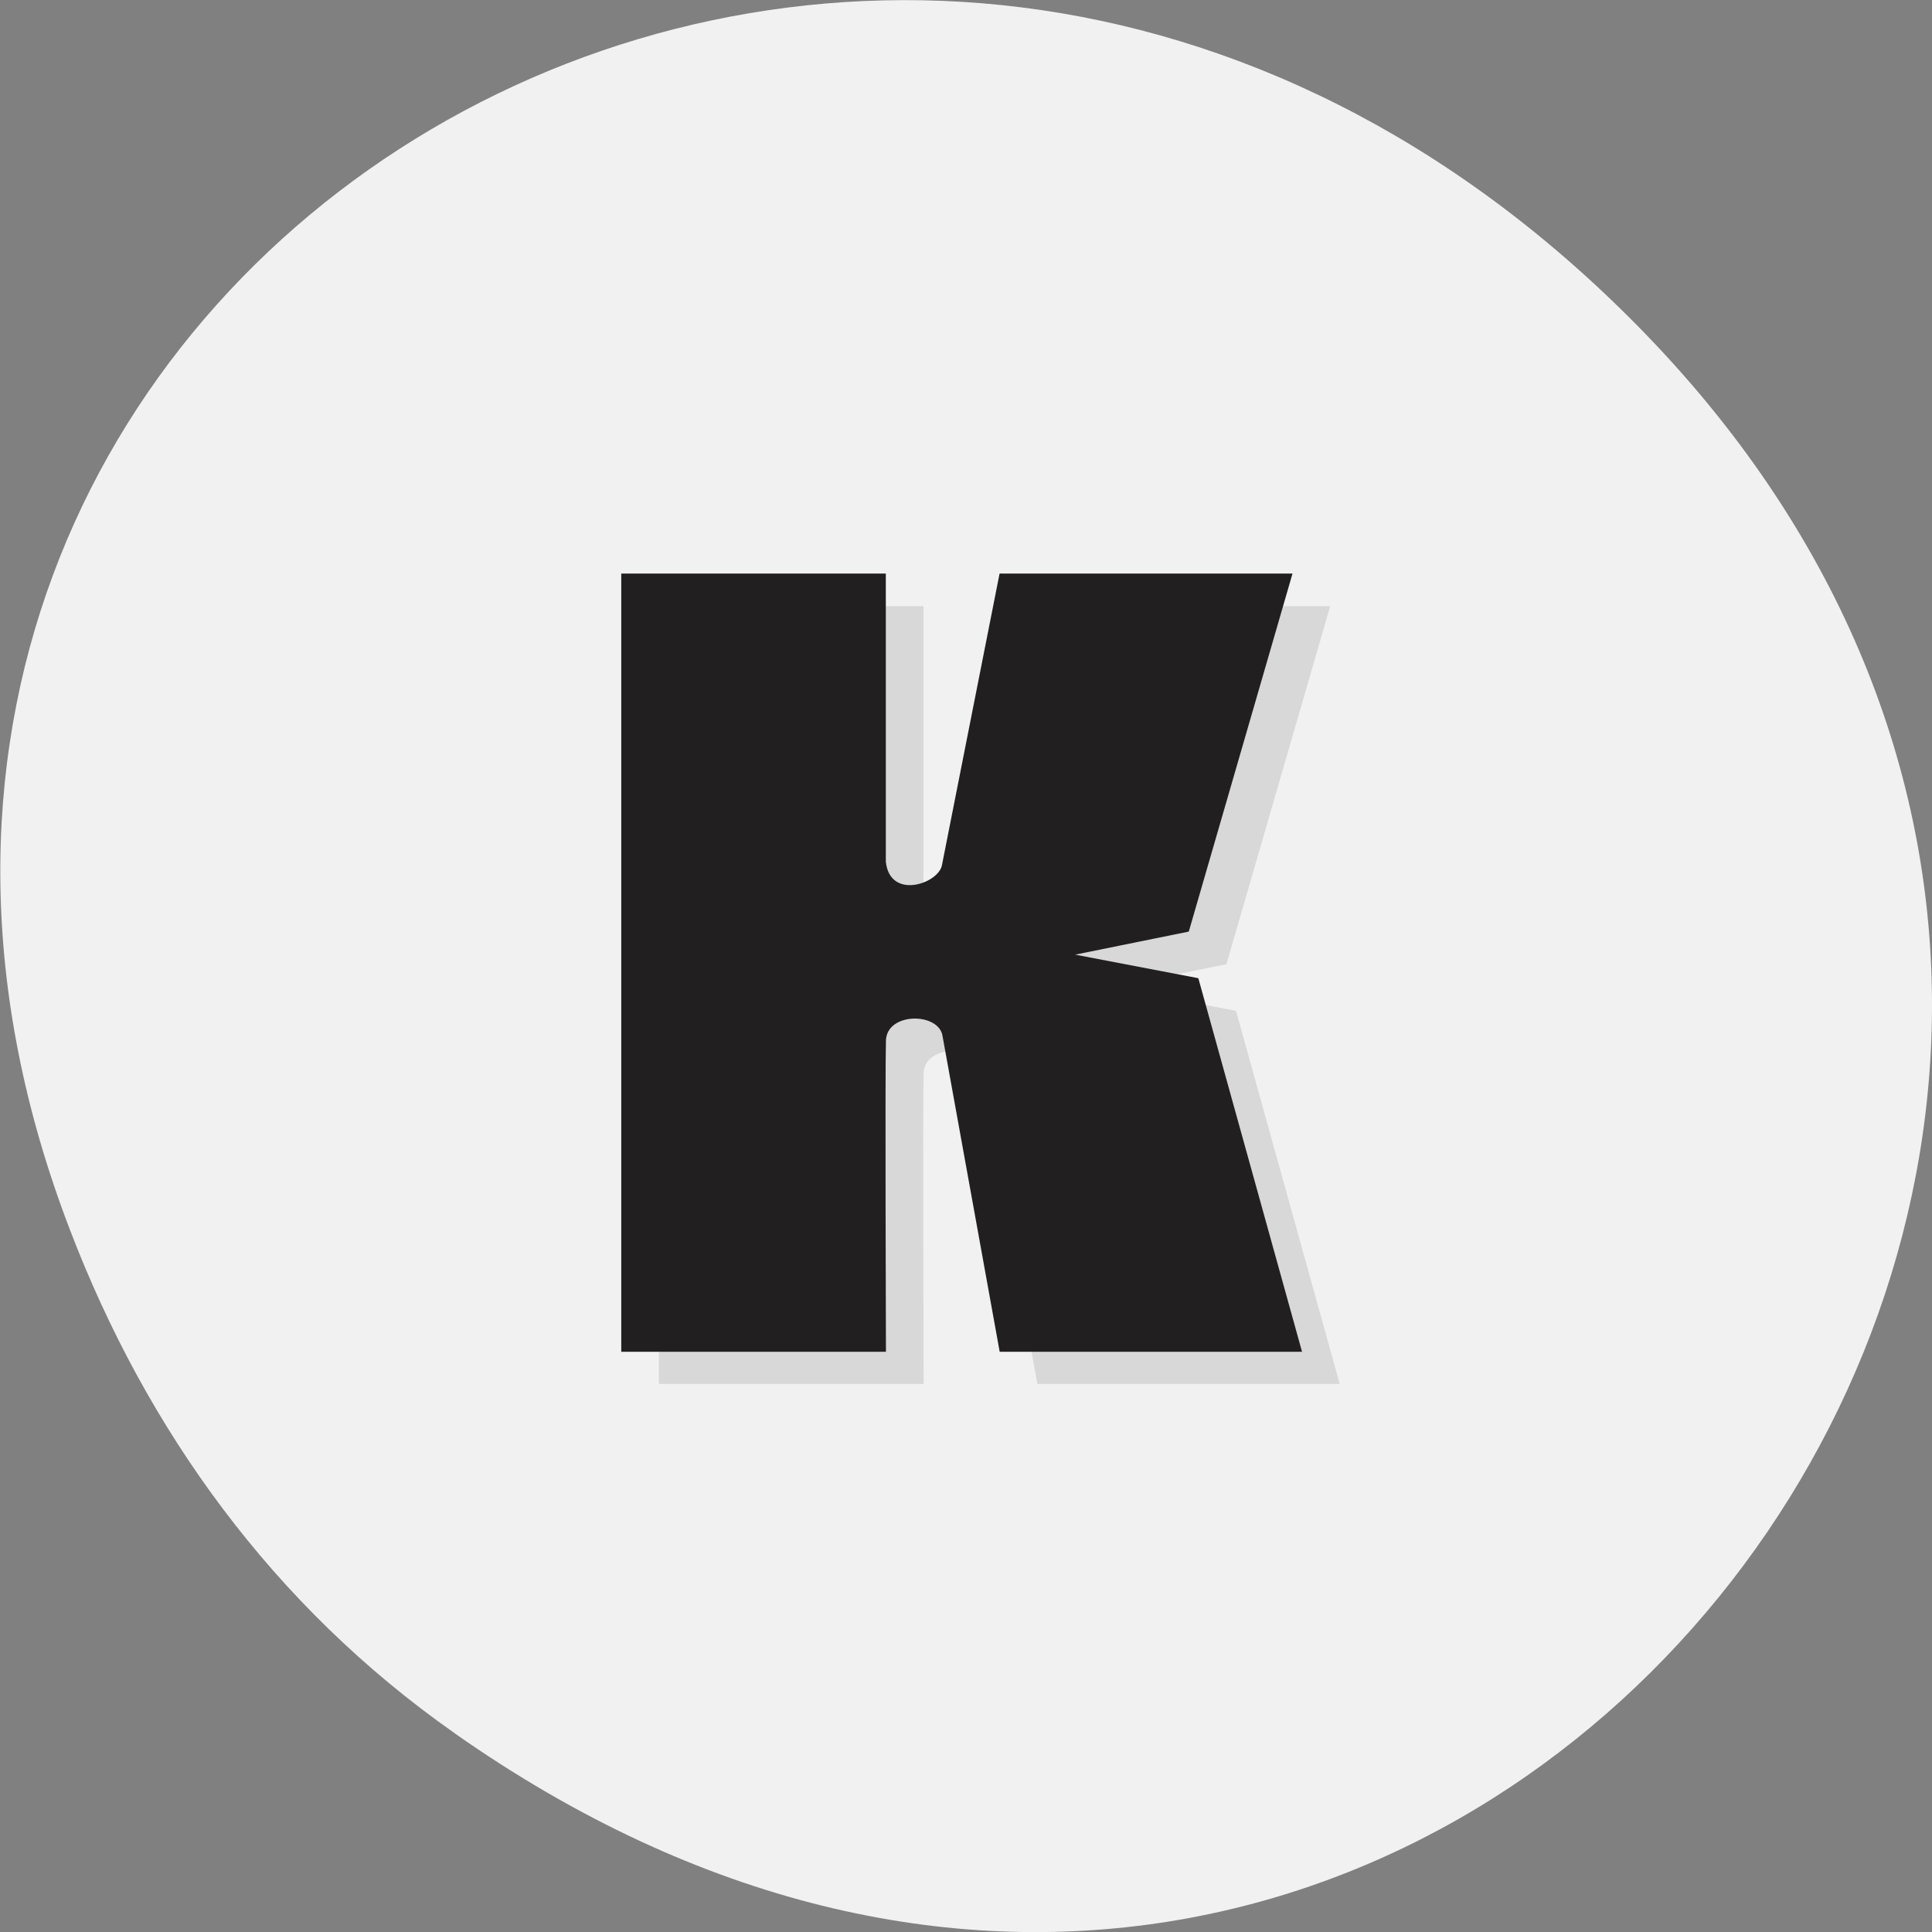 <svg xmlns="http://www.w3.org/2000/svg" viewBox="0 0 16 16"><rect x="0" y="0" width="16" height="16" fill="#808080" stroke="none"/><path d="m 3.762 14.352 c 8.184 5.754 16.473 -4.871 9.805 -11.648 c -6.281 -6.387 -16.04 -0.465 -12.988 7.48 c 0.633 1.656 1.68 3.113 3.184 4.168" fill="#f1f1f1"/><path d="m 5.457 11.461 v -6.441 h 2.191 v 2.383 c 0.035 0.324 0.438 0.18 0.469 0.031 l 0.473 -2.414 h 2.426 l -0.859 2.965 l -0.941 0.191 l 1.02 0.195 l 0.859 3.09 h -2.504 l -0.473 -2.609 c -0.027 -0.203 -0.461 -0.203 -0.469 0.035 c -0.008 0.234 0 2.574 0 2.574" fill-opacity="0.102"/><path d="m 5.145 11.195 v -6.445 h 2.191 v 2.387 c 0.035 0.32 0.438 0.18 0.465 0.027 l 0.477 -2.414 h 2.426 l -0.859 2.965 l -0.941 0.191 l 1.02 0.195 l 0.859 3.094 h -2.504 l -0.473 -2.613 c -0.027 -0.199 -0.461 -0.203 -0.469 0.035 c -0.008 0.234 0 2.578 0 2.578" fill="#221f20"/></svg>